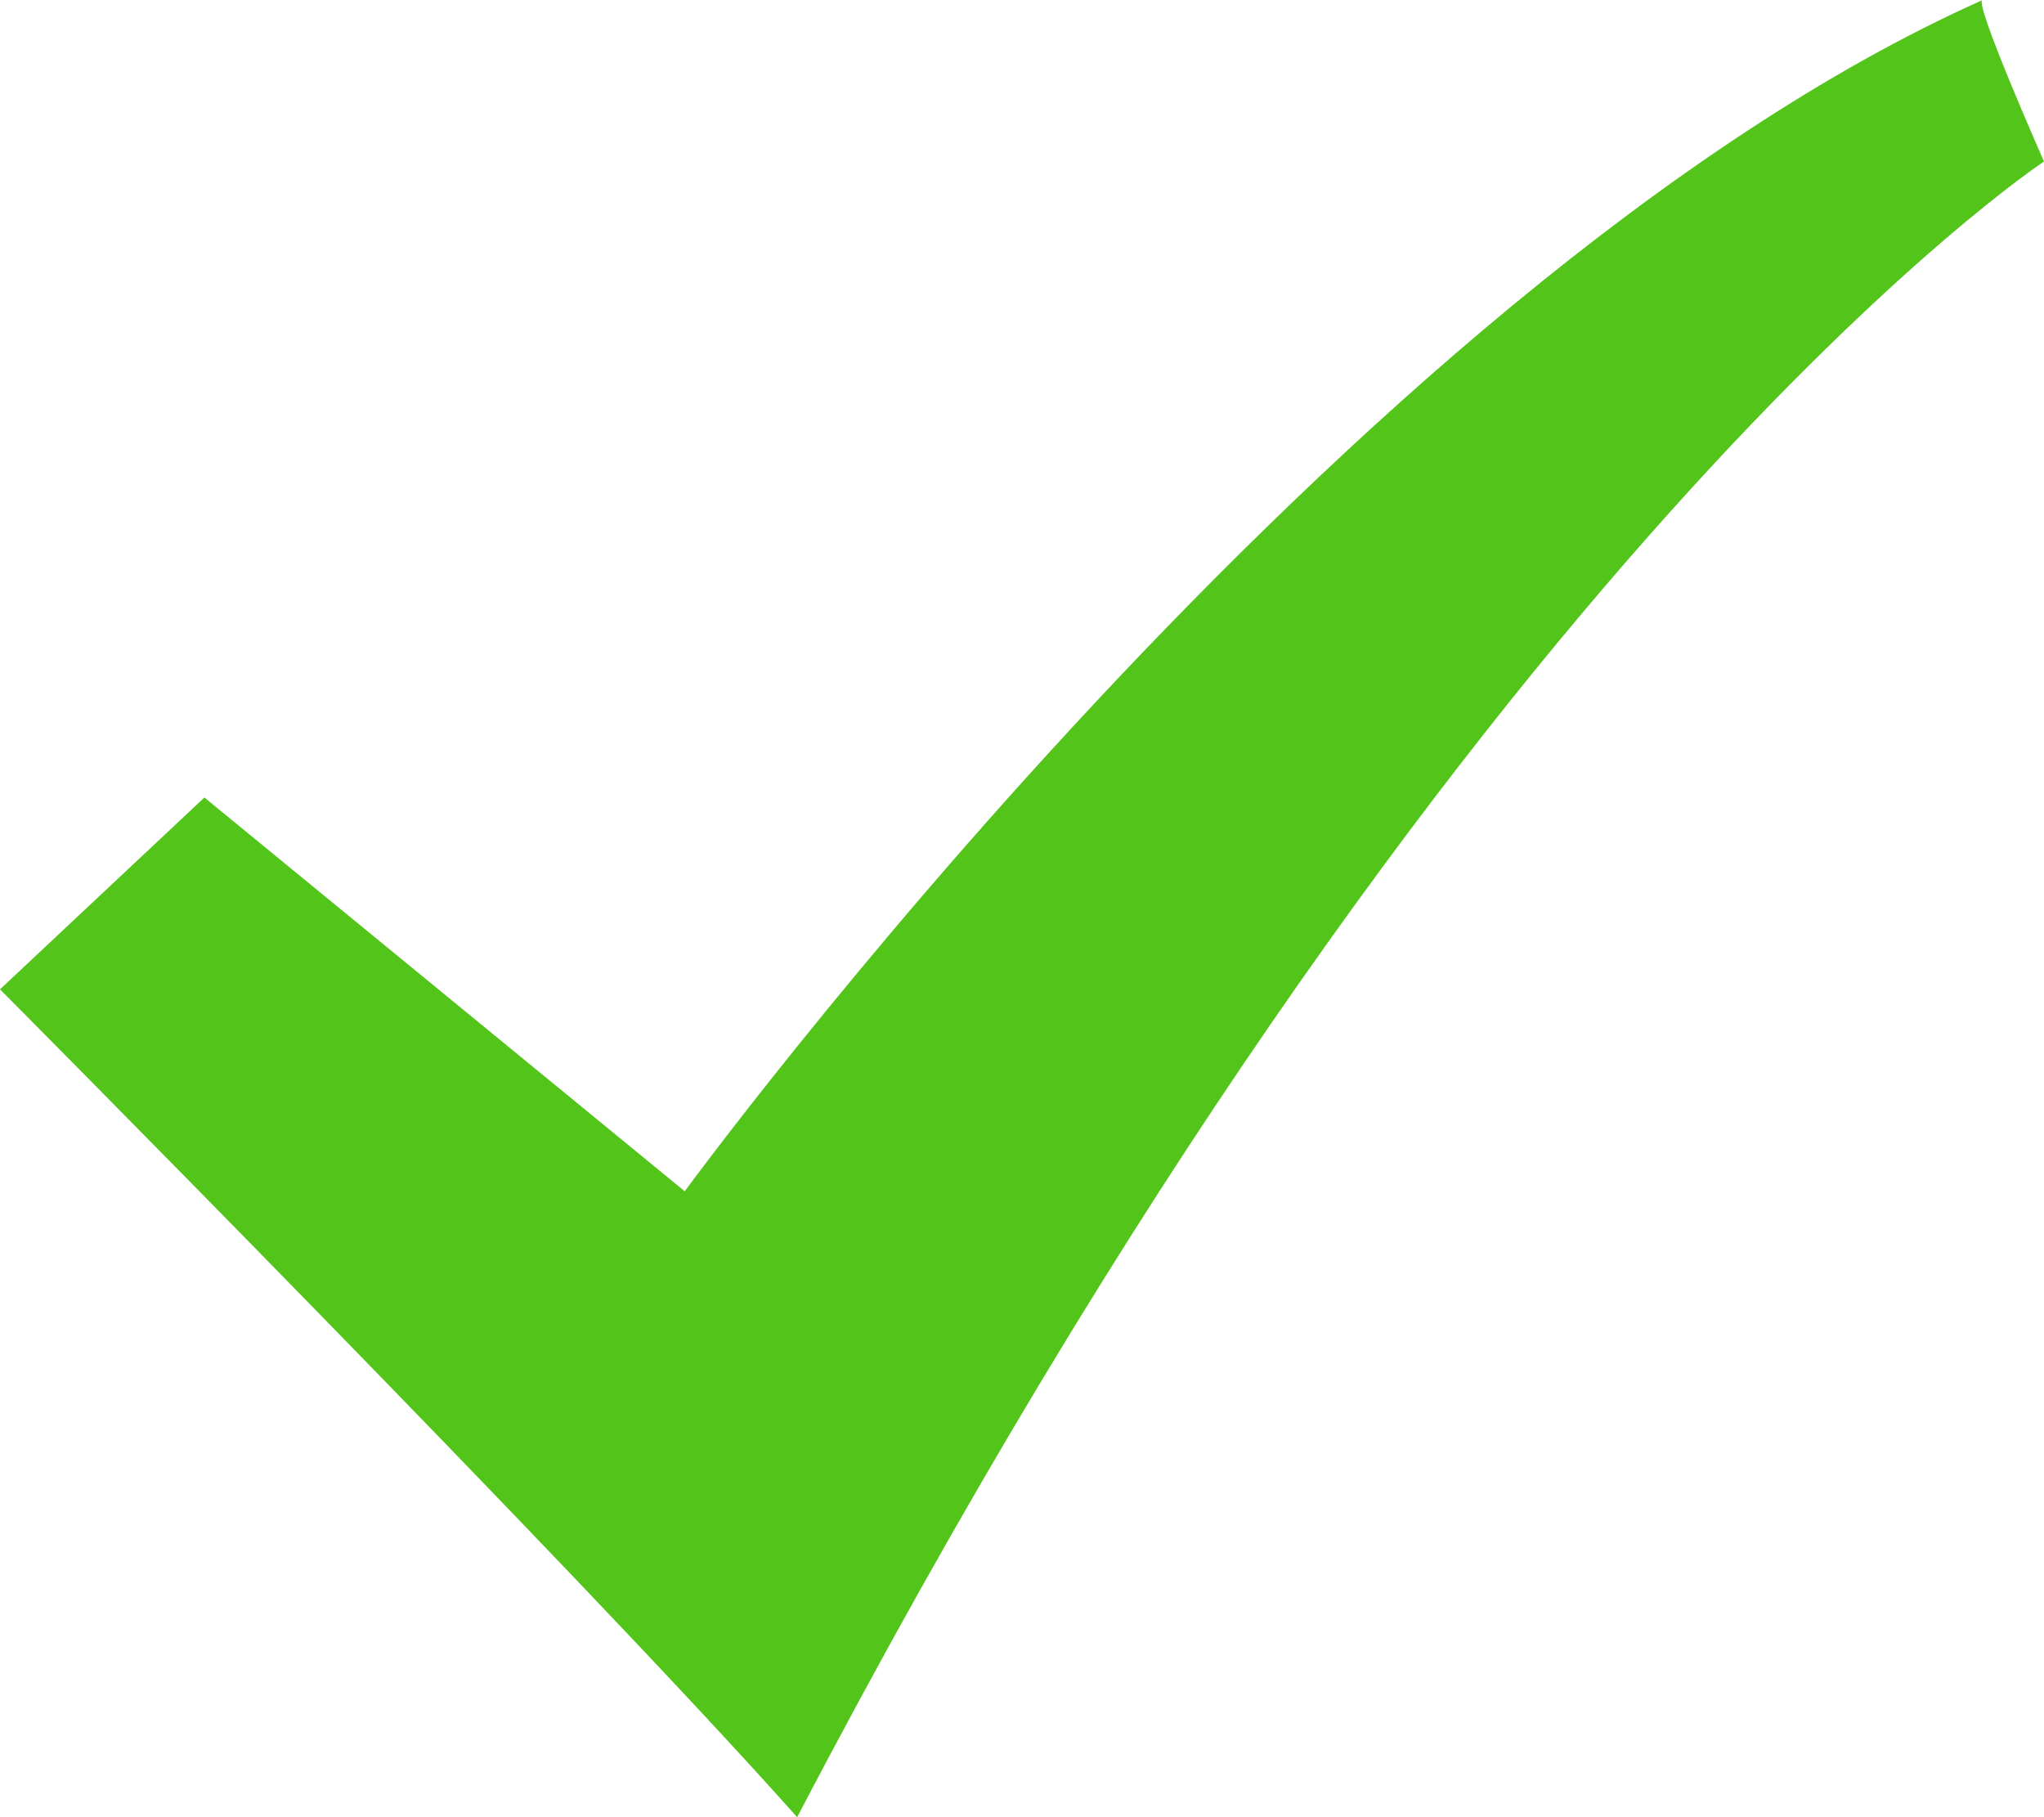 
<svg width="18px" height="16px" viewBox="0 0 18 16" version="1.1" xmlns="http://www.w3.org/2000/svg" xmlns:xlink="http://www.w3.org/1999/xlink">
    <g id="设计稿" stroke="none" stroke-width="1" fill="none" fill-rule="evenodd">
        <g id="07多选题" transform="translate(-316, -232)">
            <g id="编组-2" transform="translate(315, 230)">
                <g id="yes">
                    <rect id="矩形" x="0" y="0" width="20" height="20"></rect>
                </g>
                <path d="M7.03,12.489 L2.8,9.022 L1,10.711 C1,10.711 6.04,15.778 8.02,18 C13.87,6.8 19,3.422 19,3.422 C19,3.422 18.37,2 18.46,2 C12.88,4.489 7.03,12.489 7.03,12.489 L7.03,12.489 Z" id="路径" fill="#52C41A" fill-rule="nonzero"></path>
            </g>
        </g>
    </g>
</svg>